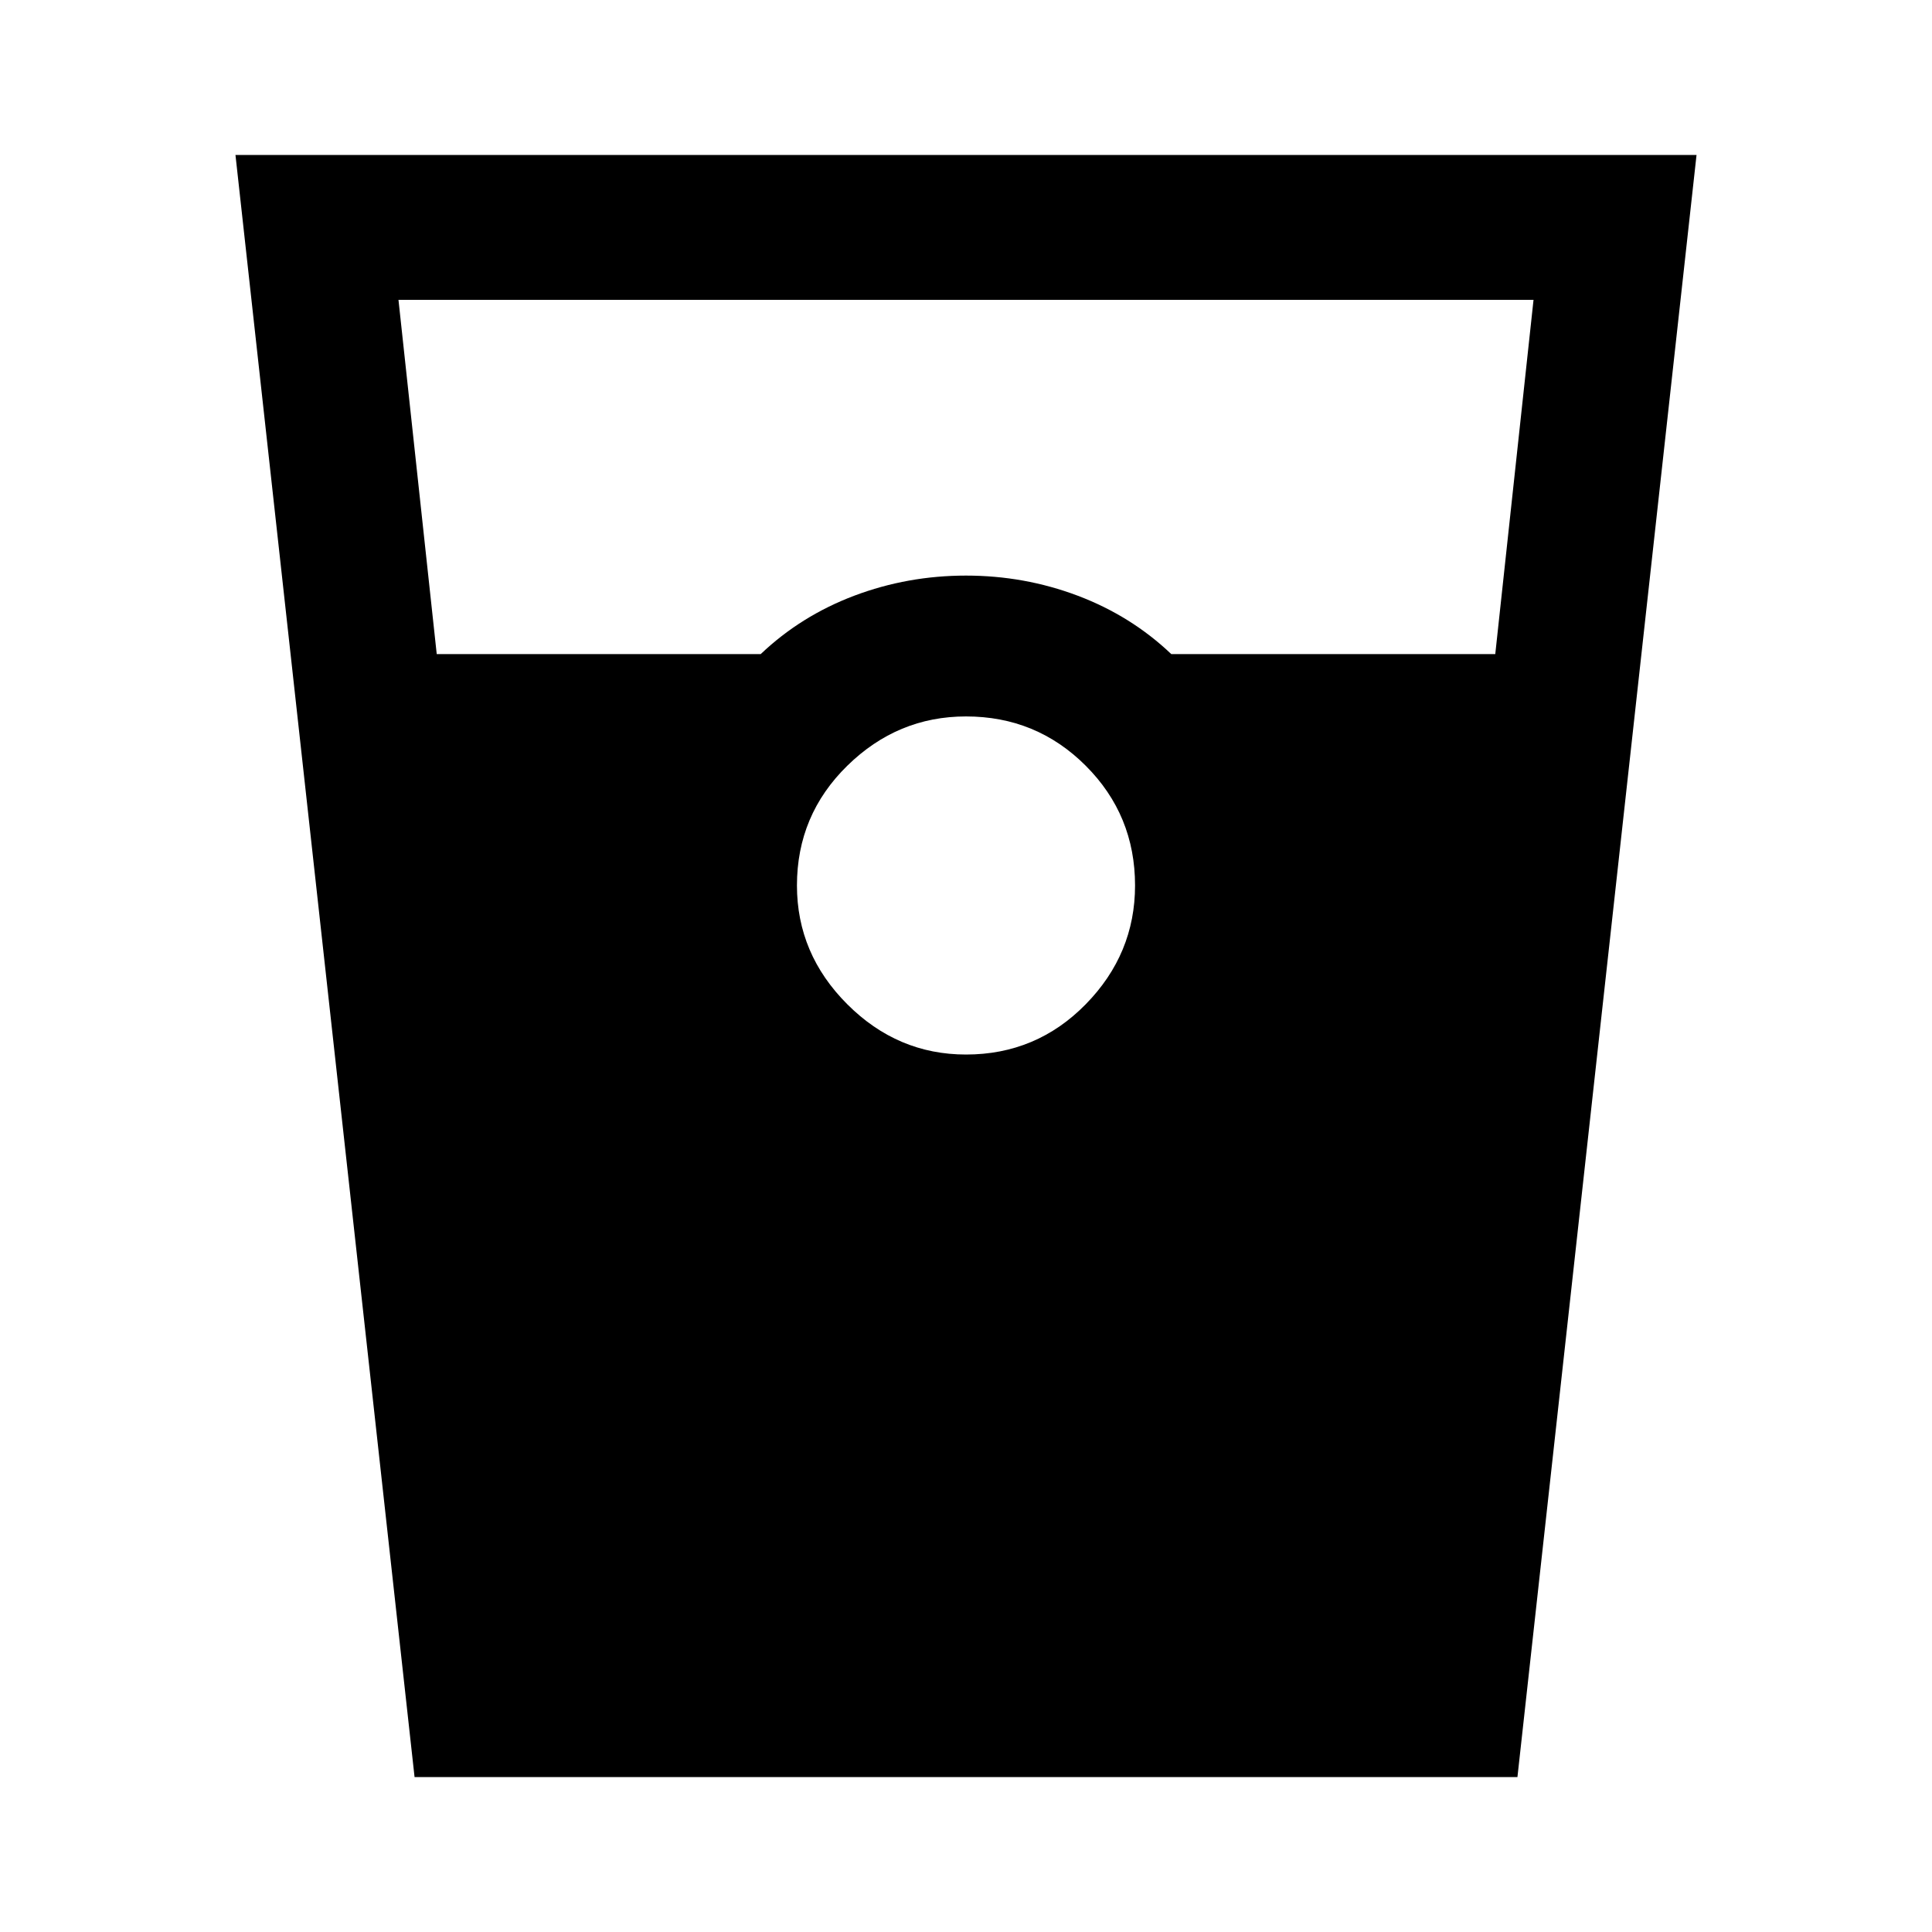 <svg xmlns="http://www.w3.org/2000/svg" height="40" width="40"><path d="M8.583 36.792 4.875 3.208h30.25l-3.708 33.584Zm.459-23.25h6.708q.833-.792 1.938-1.209 1.104-.416 2.312-.416 1.208 0 2.312.416 1.105.417 1.938 1.209h6.708l.792-7.334H8.25ZM20 21.833q1.458 0 2.479-1.041Q23.5 19.75 23.5 18.333q0-1.458-1.021-2.479-1.021-1.021-2.479-1.021-1.417 0-2.458 1.021-1.042 1.021-1.042 2.479 0 1.417 1.042 2.459 1.041 1.041 2.458 1.041Z"/></svg>